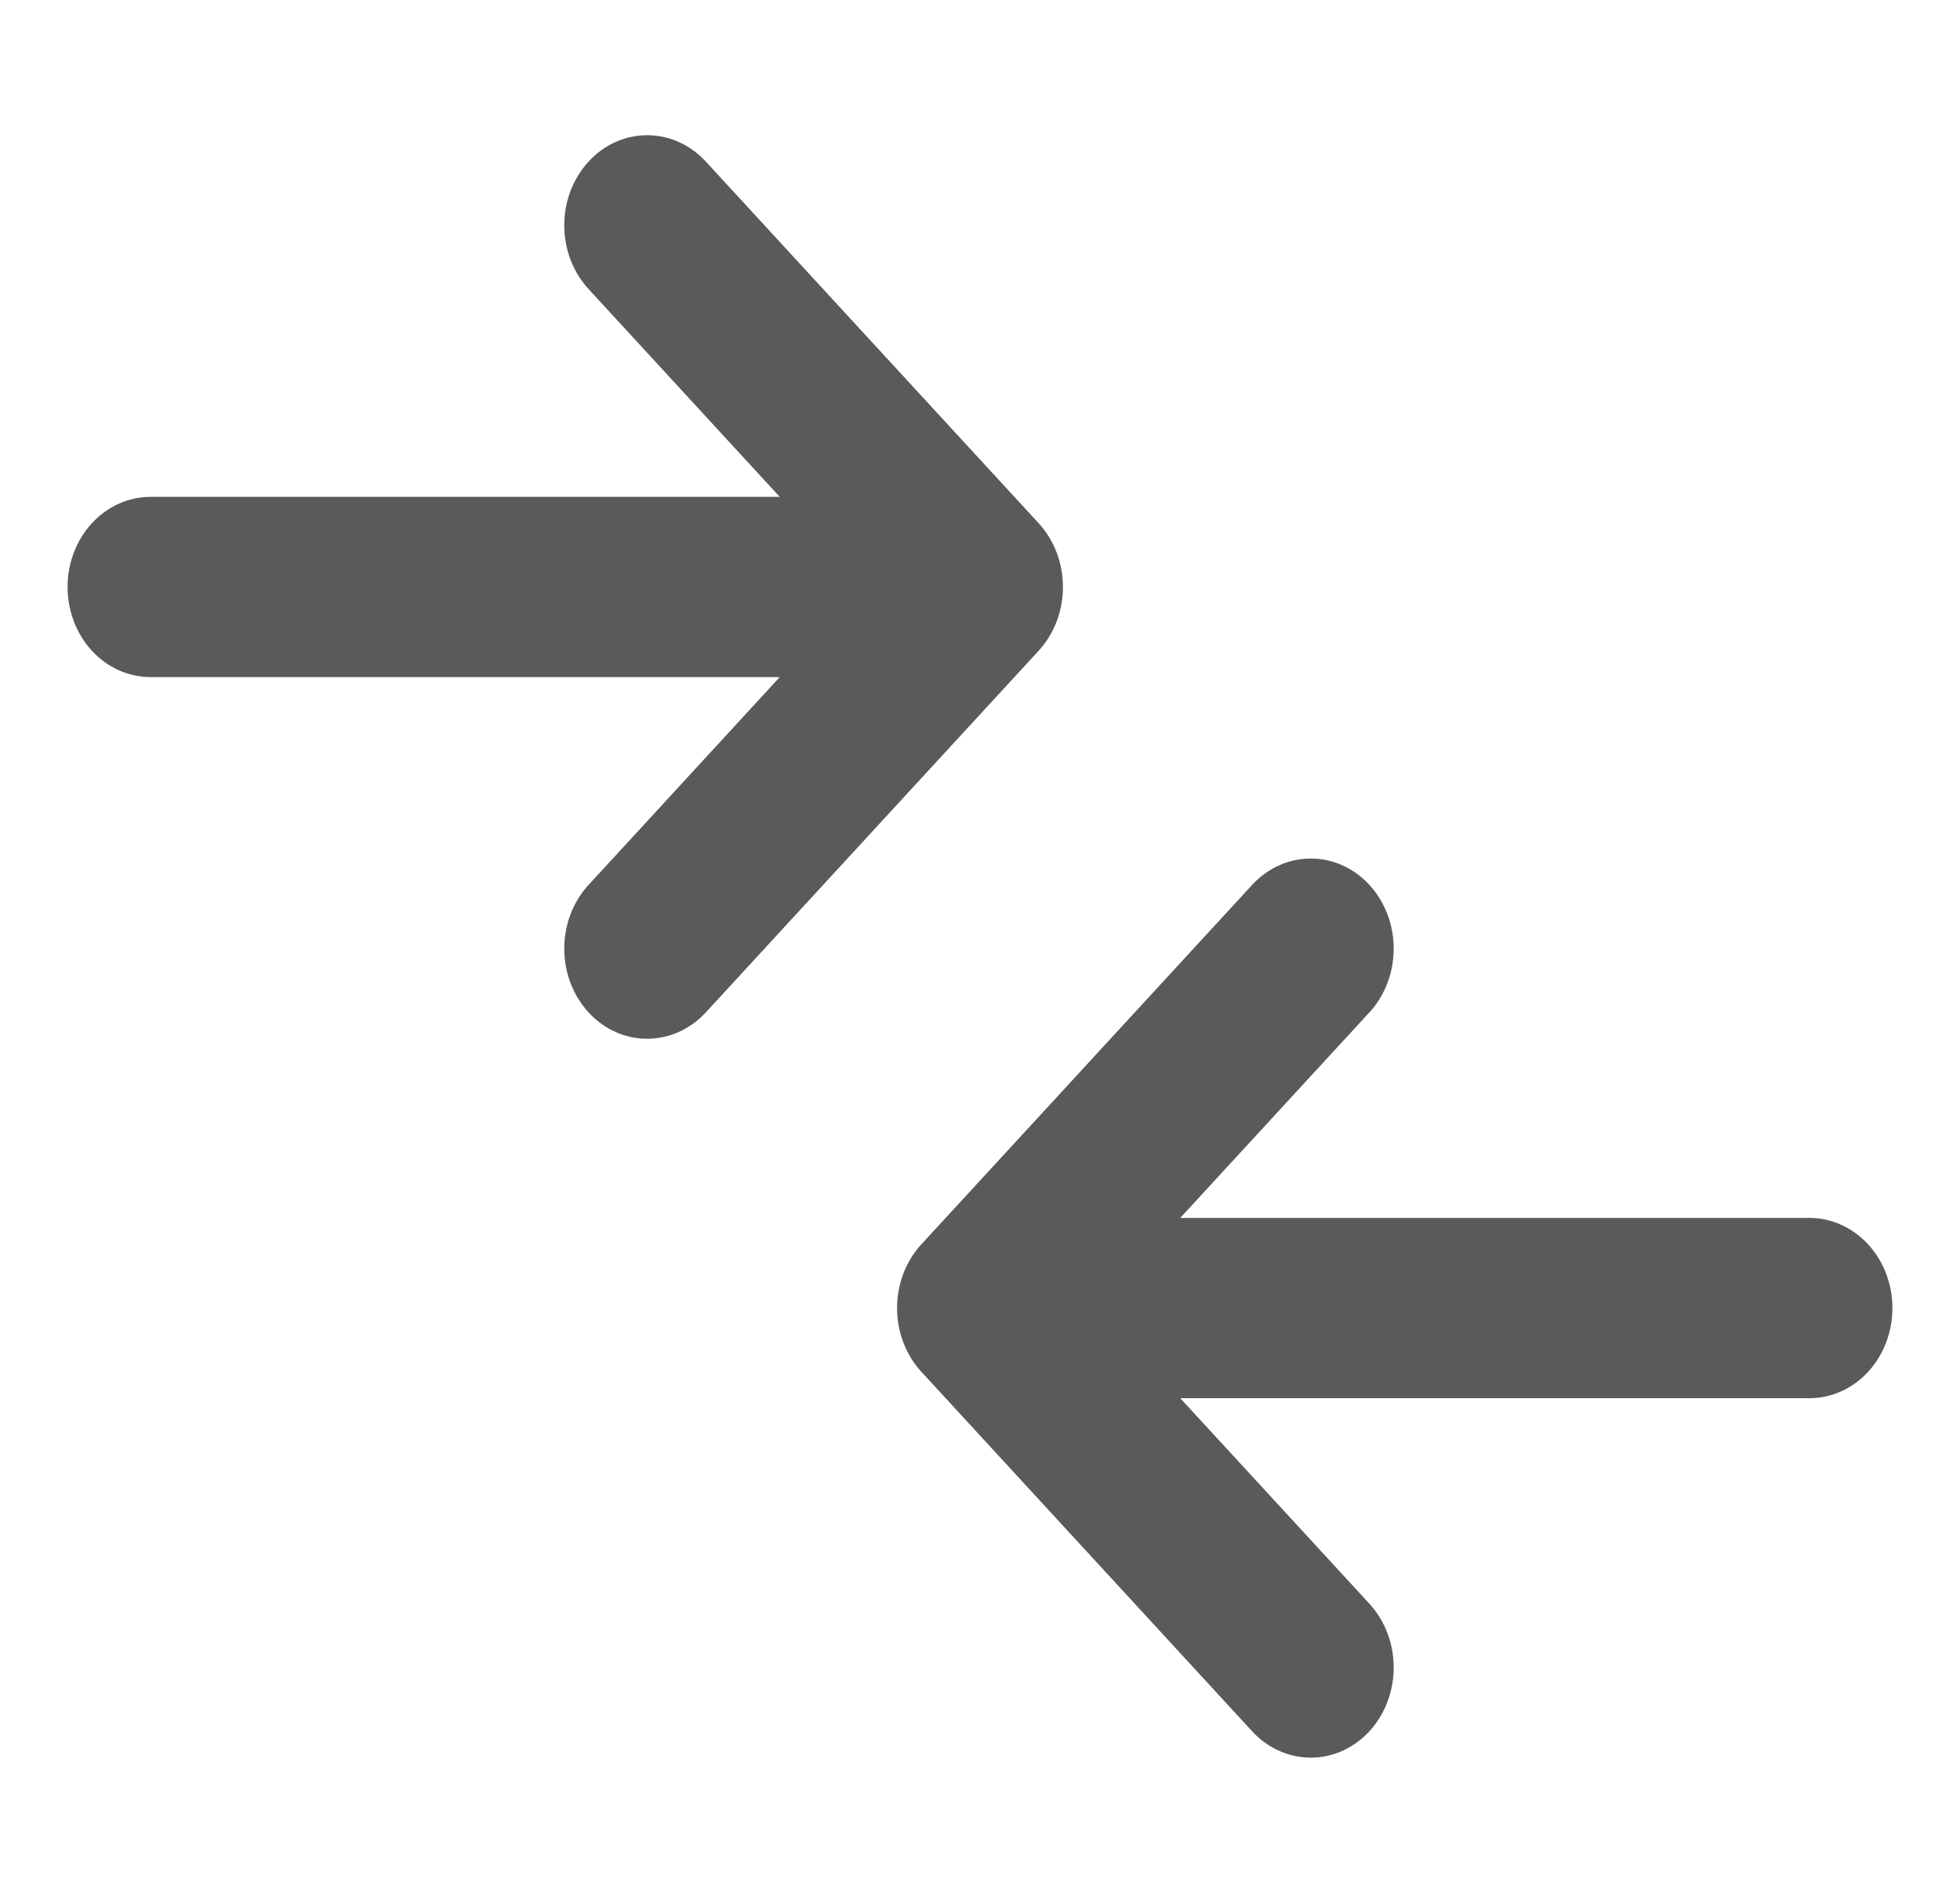 <svg width="29" height="28" viewBox="0 0 29 28" fill="none" xmlns="http://www.w3.org/2000/svg">
<path d="M1 8.683C1 8.329 1.129 7.99 1.359 7.74C1.59 7.49 1.902 7.35 2.227 7.35H11.537L8.723 4.292C8.606 4.169 8.513 4.022 8.448 3.86C8.384 3.697 8.35 3.522 8.349 3.345C8.347 3.168 8.378 2.992 8.44 2.828C8.502 2.665 8.593 2.516 8.708 2.391C8.823 2.265 8.96 2.166 9.111 2.099C9.262 2.032 9.424 1.999 9.586 2C9.749 2.002 9.91 2.038 10.06 2.108C10.21 2.178 10.345 2.28 10.459 2.407L15.368 7.74C15.598 7.99 15.727 8.329 15.727 8.683C15.727 9.037 15.598 9.376 15.368 9.626L10.459 14.959C10.345 15.086 10.21 15.188 10.06 15.258C9.91 15.328 9.749 15.364 9.586 15.366C9.424 15.368 9.262 15.334 9.111 15.267C8.96 15.2 8.823 15.101 8.708 14.976C8.593 14.85 8.502 14.701 8.44 14.538C8.378 14.374 8.347 14.198 8.349 14.021C8.35 13.844 8.384 13.669 8.448 13.507C8.513 13.344 8.606 13.197 8.723 13.074L11.537 10.016H2.227C1.902 10.016 1.59 9.876 1.359 9.626C1.129 9.376 1 9.037 1 8.683ZM26.773 18.016H17.463L20.277 14.959C20.5 14.708 20.624 14.371 20.621 14.021C20.618 13.672 20.489 13.337 20.262 13.09C20.034 12.843 19.727 12.703 19.405 12.7C19.083 12.696 18.773 12.831 18.541 13.074L13.632 18.407C13.402 18.657 13.273 18.996 13.273 19.35C13.273 19.703 13.402 20.042 13.632 20.292L18.541 25.626C18.773 25.869 19.083 26.003 19.405 26C19.727 25.997 20.034 25.857 20.262 25.61C20.489 25.362 20.618 25.028 20.621 24.678C20.624 24.329 20.5 23.992 20.277 23.74L17.463 20.683H26.773C27.098 20.683 27.41 20.543 27.64 20.293C27.871 20.043 28 19.703 28 19.35C28 18.996 27.871 18.657 27.64 18.407C27.41 18.157 27.098 18.016 26.773 18.016Z" fill="#5A5A5A"/>
</svg>
